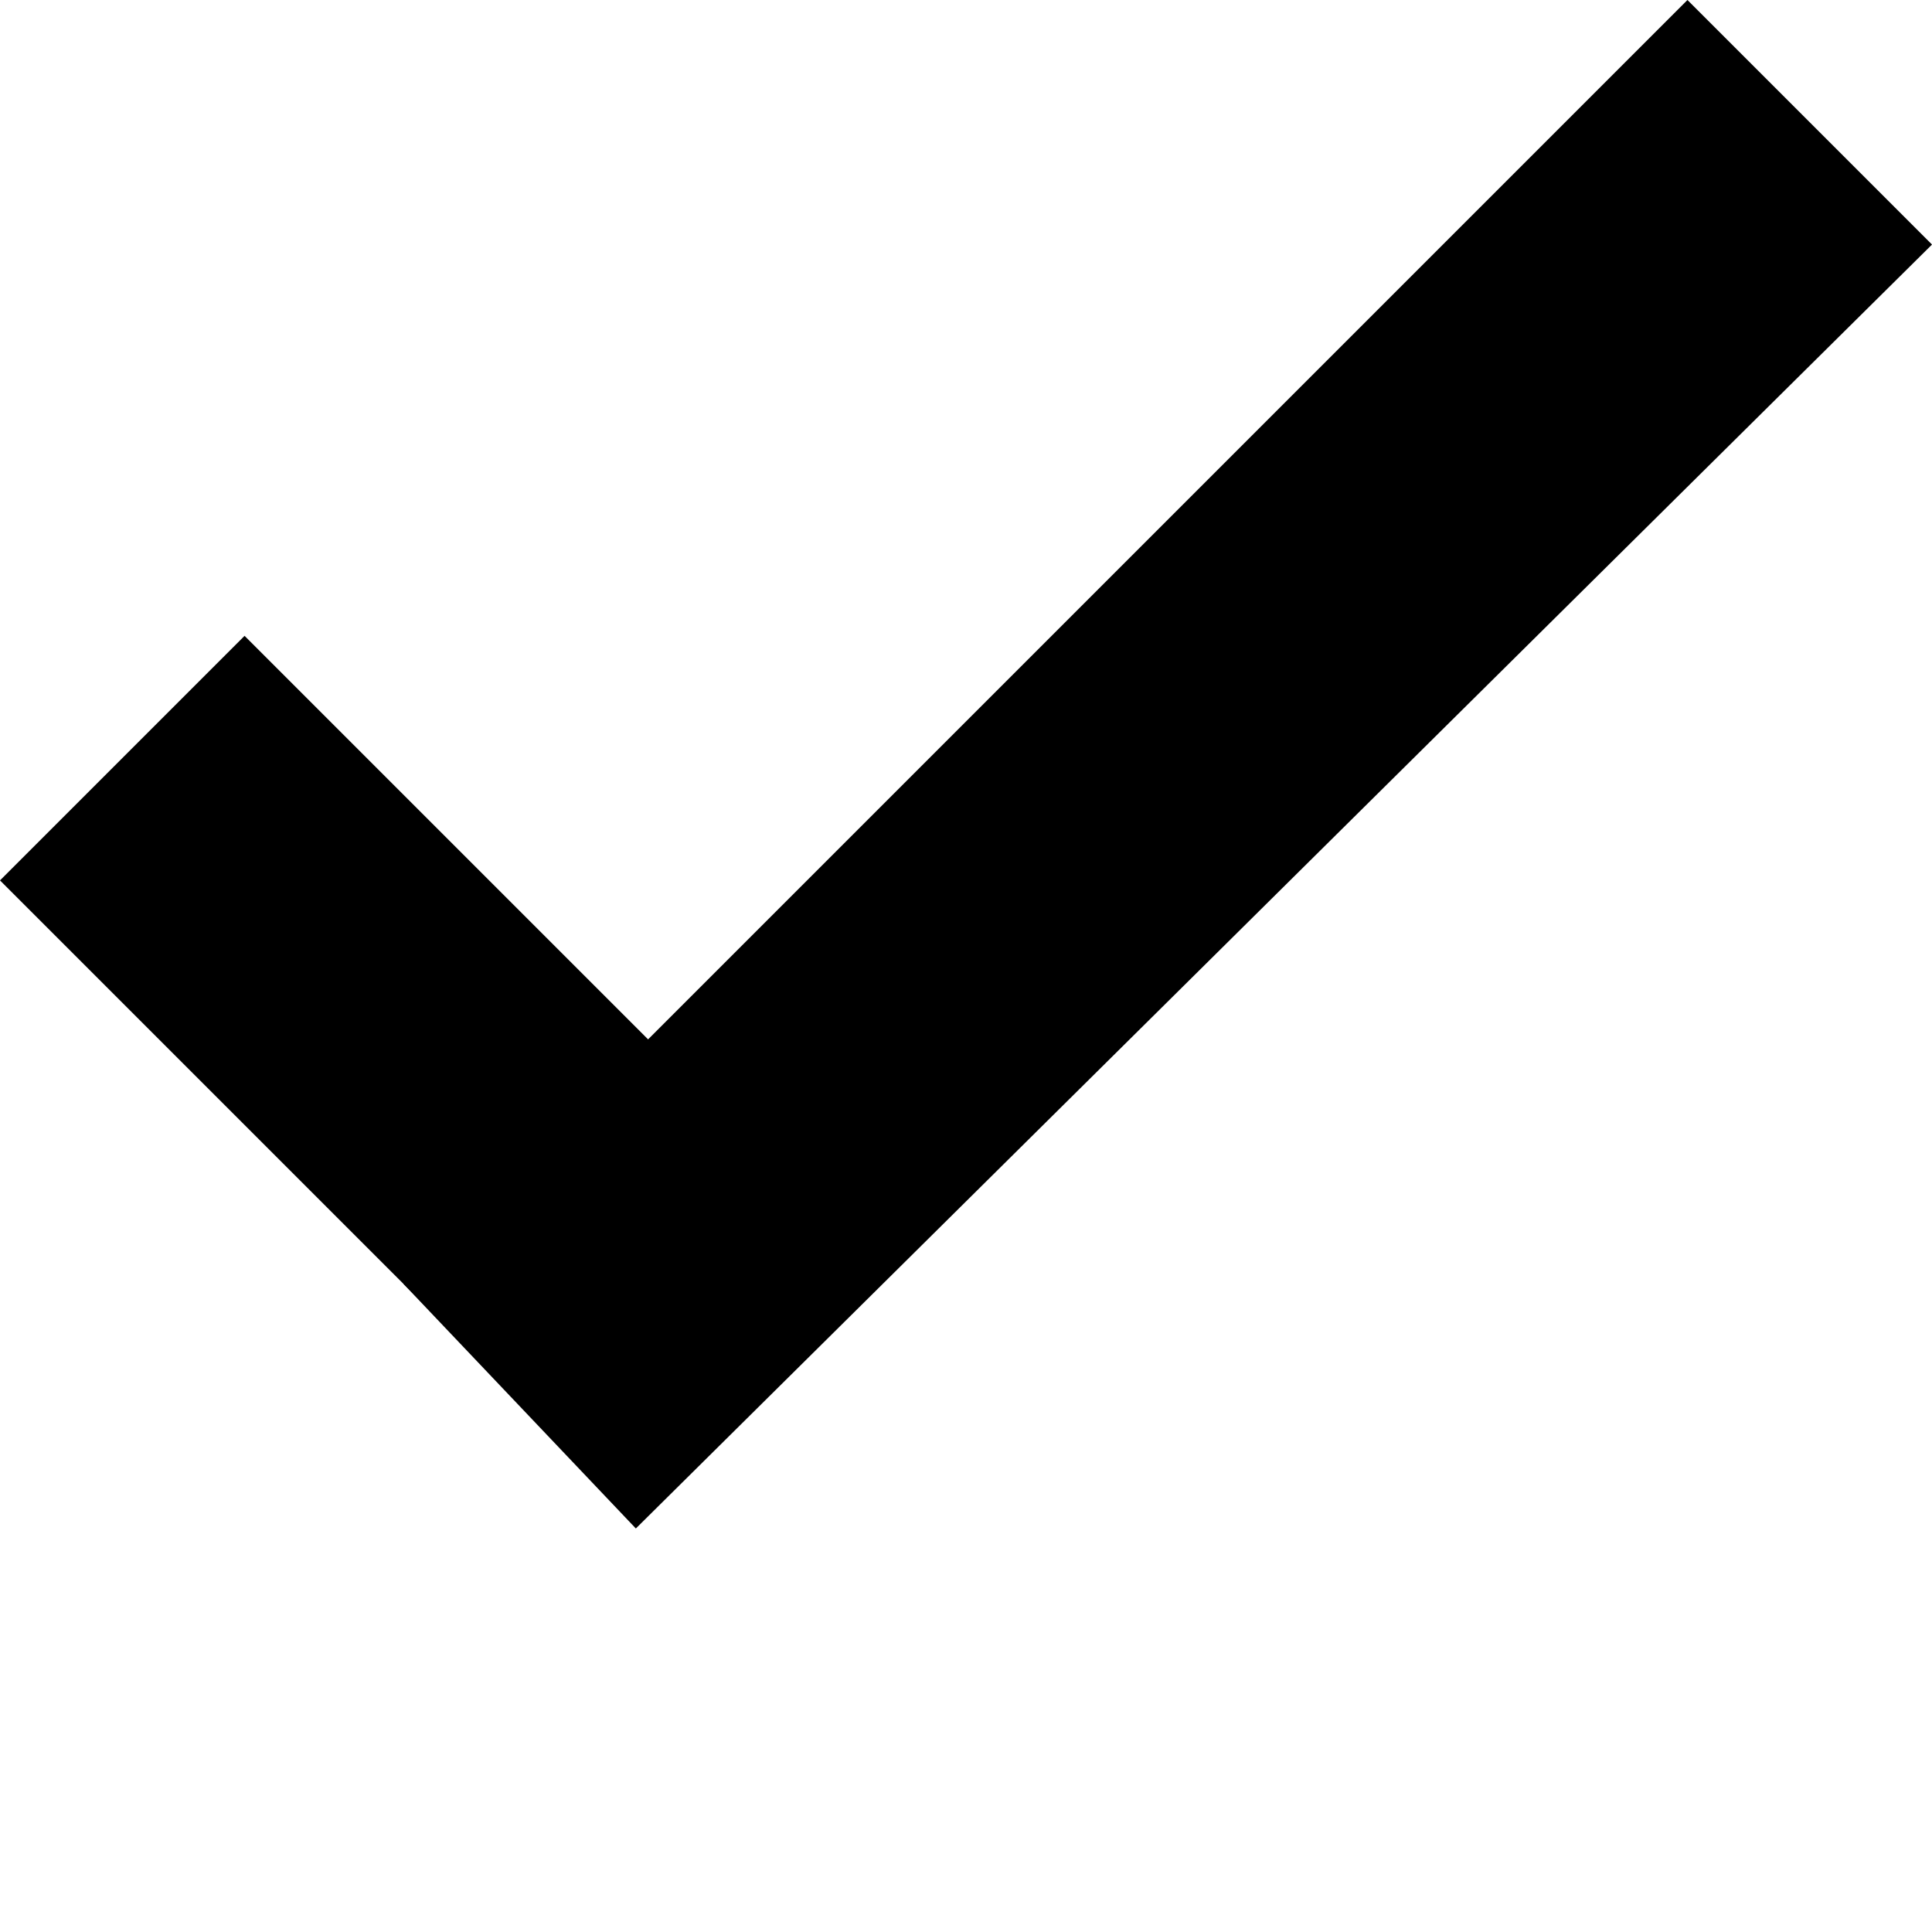 <?xml version="1.0" encoding="utf-8"?>
<!-- Generator: Adobe Illustrator 21.1.0, SVG Export Plug-In . SVG Version: 6.00 Build 0)  -->
<svg version="1.1" id="Ebene_1" xmlns="http://www.w3.org/2000/svg" xmlns:xlink="http://www.w3.org/1999/xlink" x="0px" y="0px"
	 viewBox="0 0 15.8 15.8" style="enable-background:new 0 0 15.8 15.8;" xml:space="preserve">
<g>
	<path d="M0,7.2l2-2l5.2,5.2l-2,2L0,7.2z"/>
	<path d="M3.3,10.5L13.8,0l2,2L5.2,12.5L3.3,10.5z"/>
</g>
</svg>
